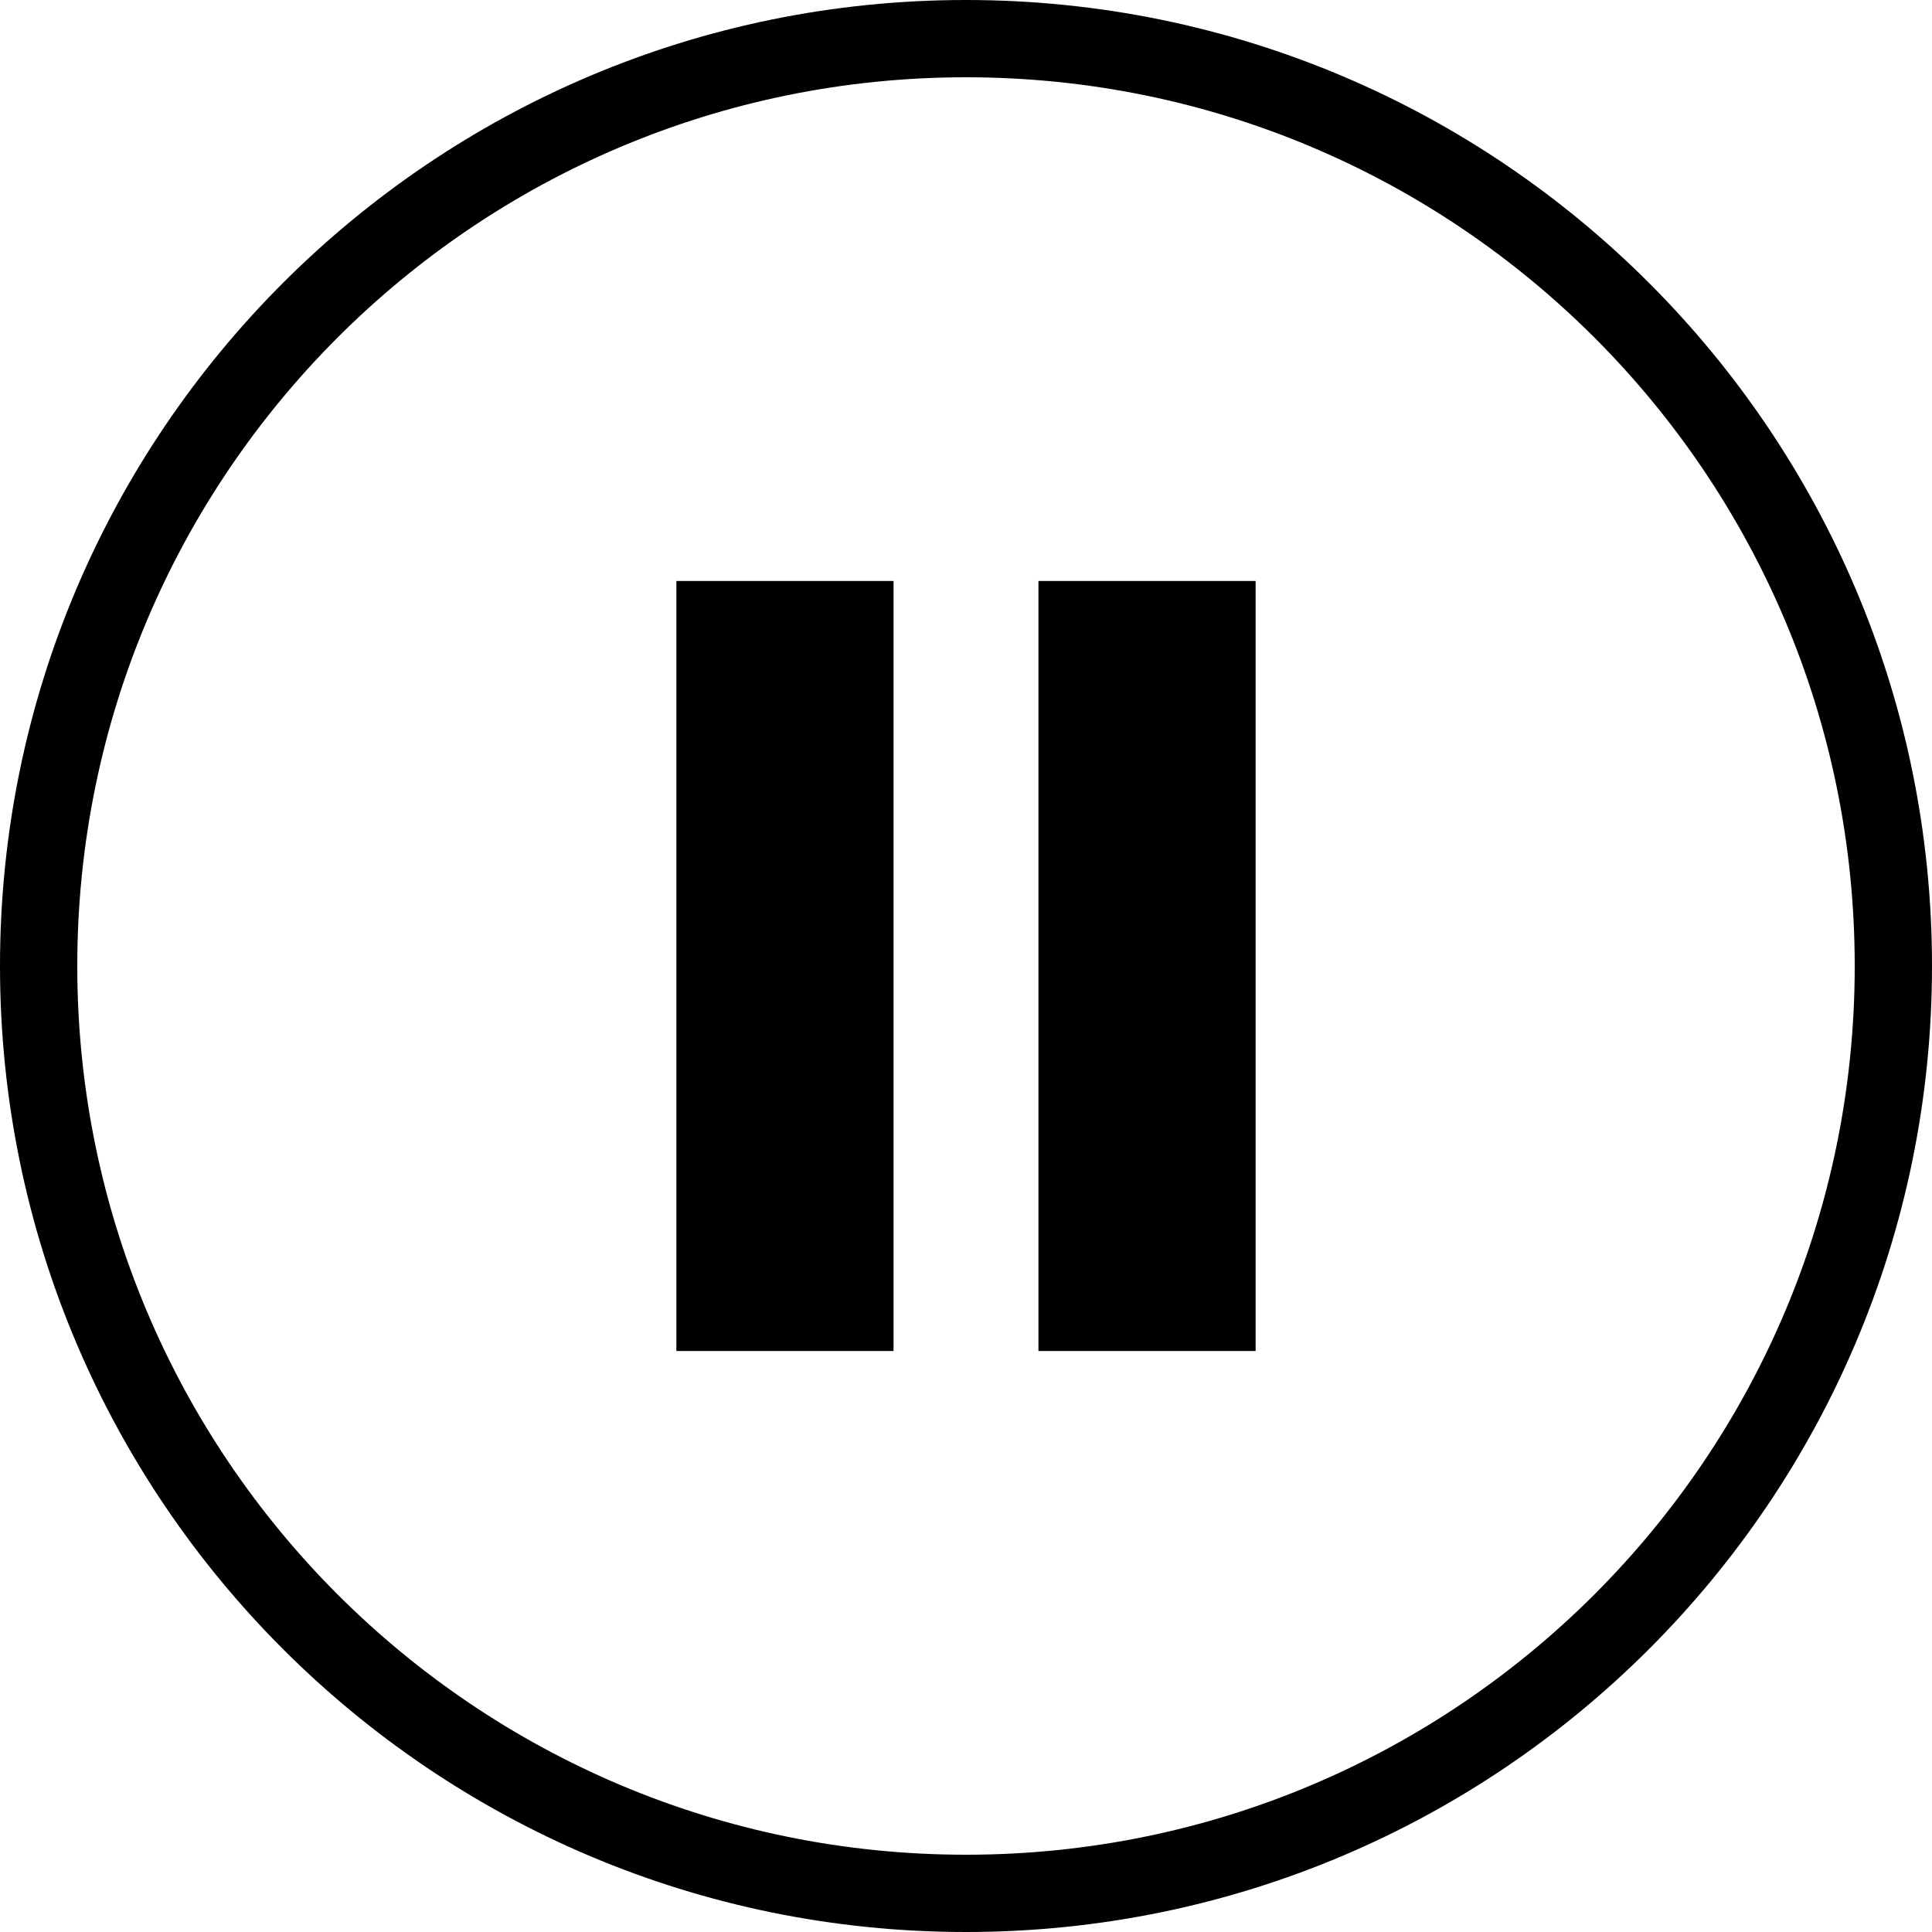 <svg version="1.1" xmlns="http://www.w3.org/2000/svg" width="32" height="32" viewBox="0 0 32 32">
  <title>Pause</title>
  <path d="m16,32c-8.836,0 -16,-7.164 -16,-16s7.164,-16 16,-16c8.836,0 16,7.164 16,16s-7.164,16 -16,16zm0,-30.72c-8.13,0 -14.72,6.59 -14.72,14.72s6.59,14.72 14.72,14.72c8.13,0 14.72,-6.59 14.72,-14.72s-6.59,-14.72 -14.72,-14.72z"/>
  <g>
   <rect height="12.754" width="3.597" y="9.623" x="11.203" />
   <rect height="12.754" width="3.597" y="9.623" x="17.2" />
  </g>
</svg>